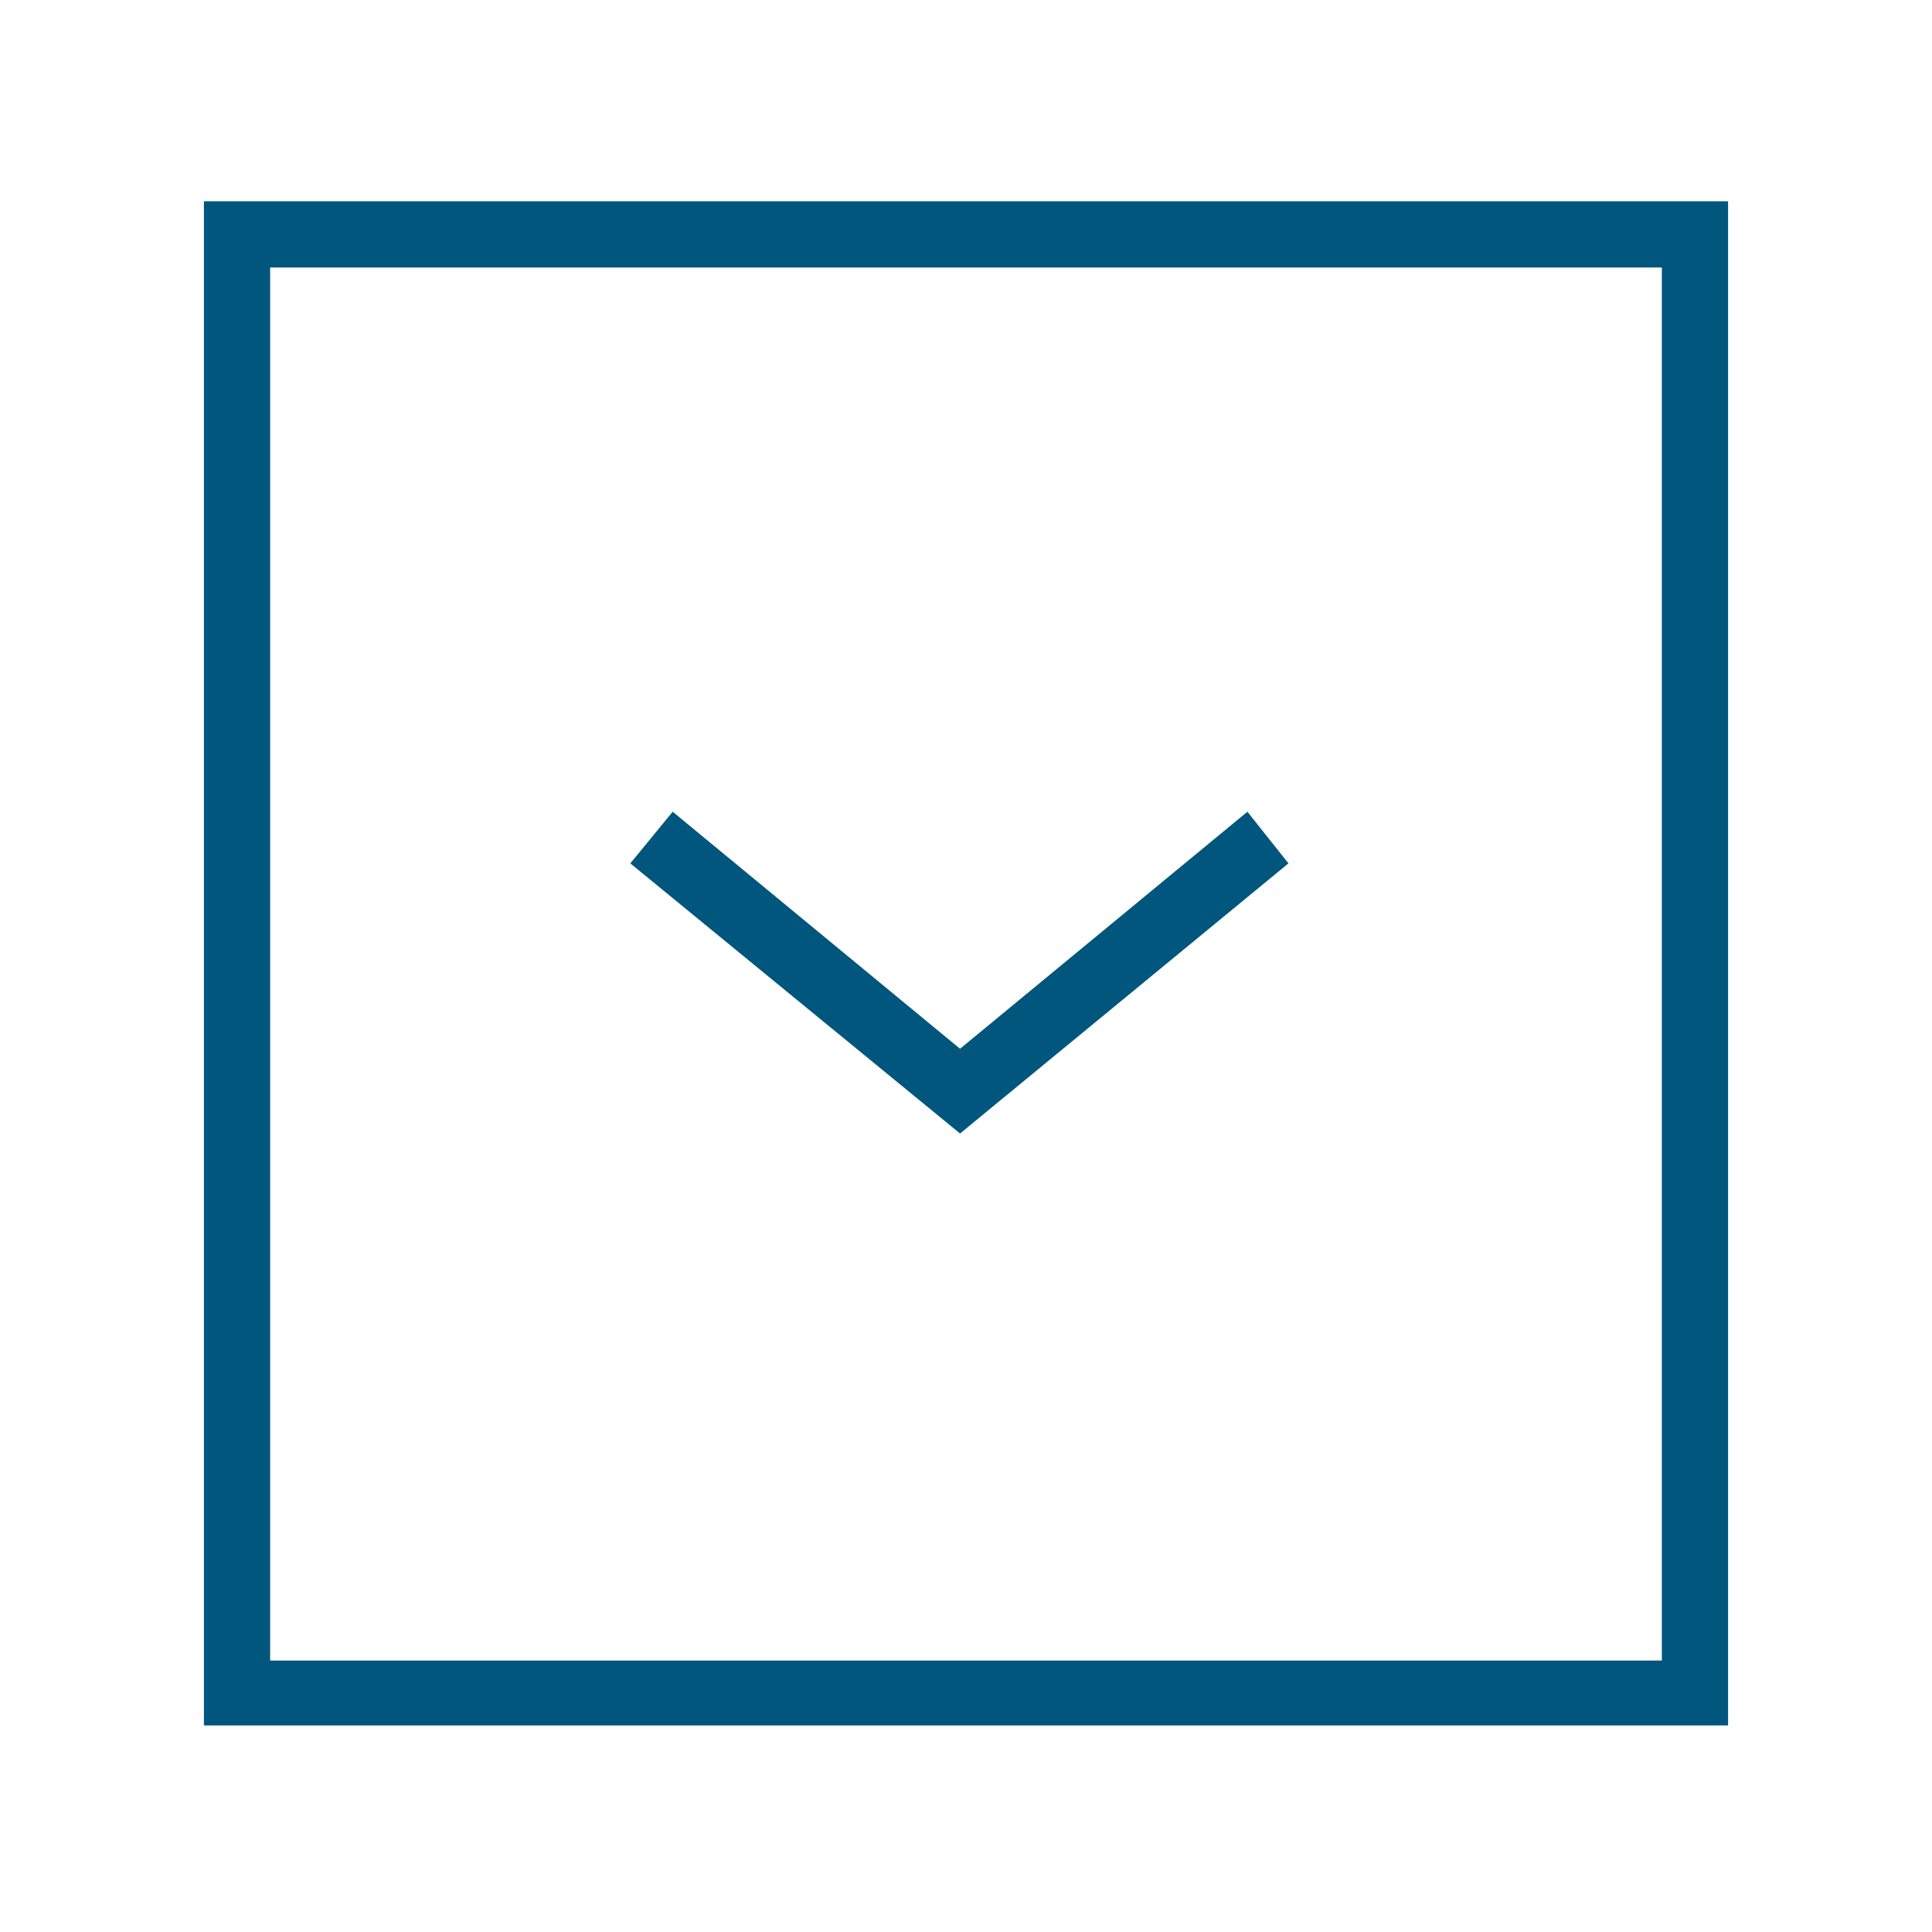 <?xml version="1.0" encoding="utf-8"?>
<!-- Generator: Adobe Illustrator 19.0.0, SVG Export Plug-In . SVG Version: 6.00 Build 0)  -->
<svg version="1.1" id="Calque_1" xmlns="http://www.w3.org/2000/svg" xmlns:xlink="http://www.w3.org/1999/xlink" x="0px" y="0px"
	 viewBox="0 0 145.9 145.9" style="enable-background:new 0 0 145.9 145.9;" xml:space="preserve">
<style type="text/css">
	.st0{fill:none;}
	.st1{fill:#00567C;}
</style>
<g id="XMLID_11_">
	<path id="XMLID_23_" class="st0" d="M20.4,125.4h105.1V20.2H20.4V125.4z M50.8,61.3l21.7,17.9l21.7-17.9l3.2,3.9L72.5,85.6
		L47.6,65.2L50.8,61.3z"/>
	<path id="XMLID_26_" class="st1" d="M15.4,15.2v115.1h115.1V15.2H15.4z M125.5,125.4H20.4V20.2h105.1V125.4z"/>
	<polygon id="XMLID_27_" class="st1" points="97.3,65.2 94.2,61.3 72.5,79.2 50.8,61.3 47.6,65.2 72.5,85.6 	"/>
</g>
</svg>
